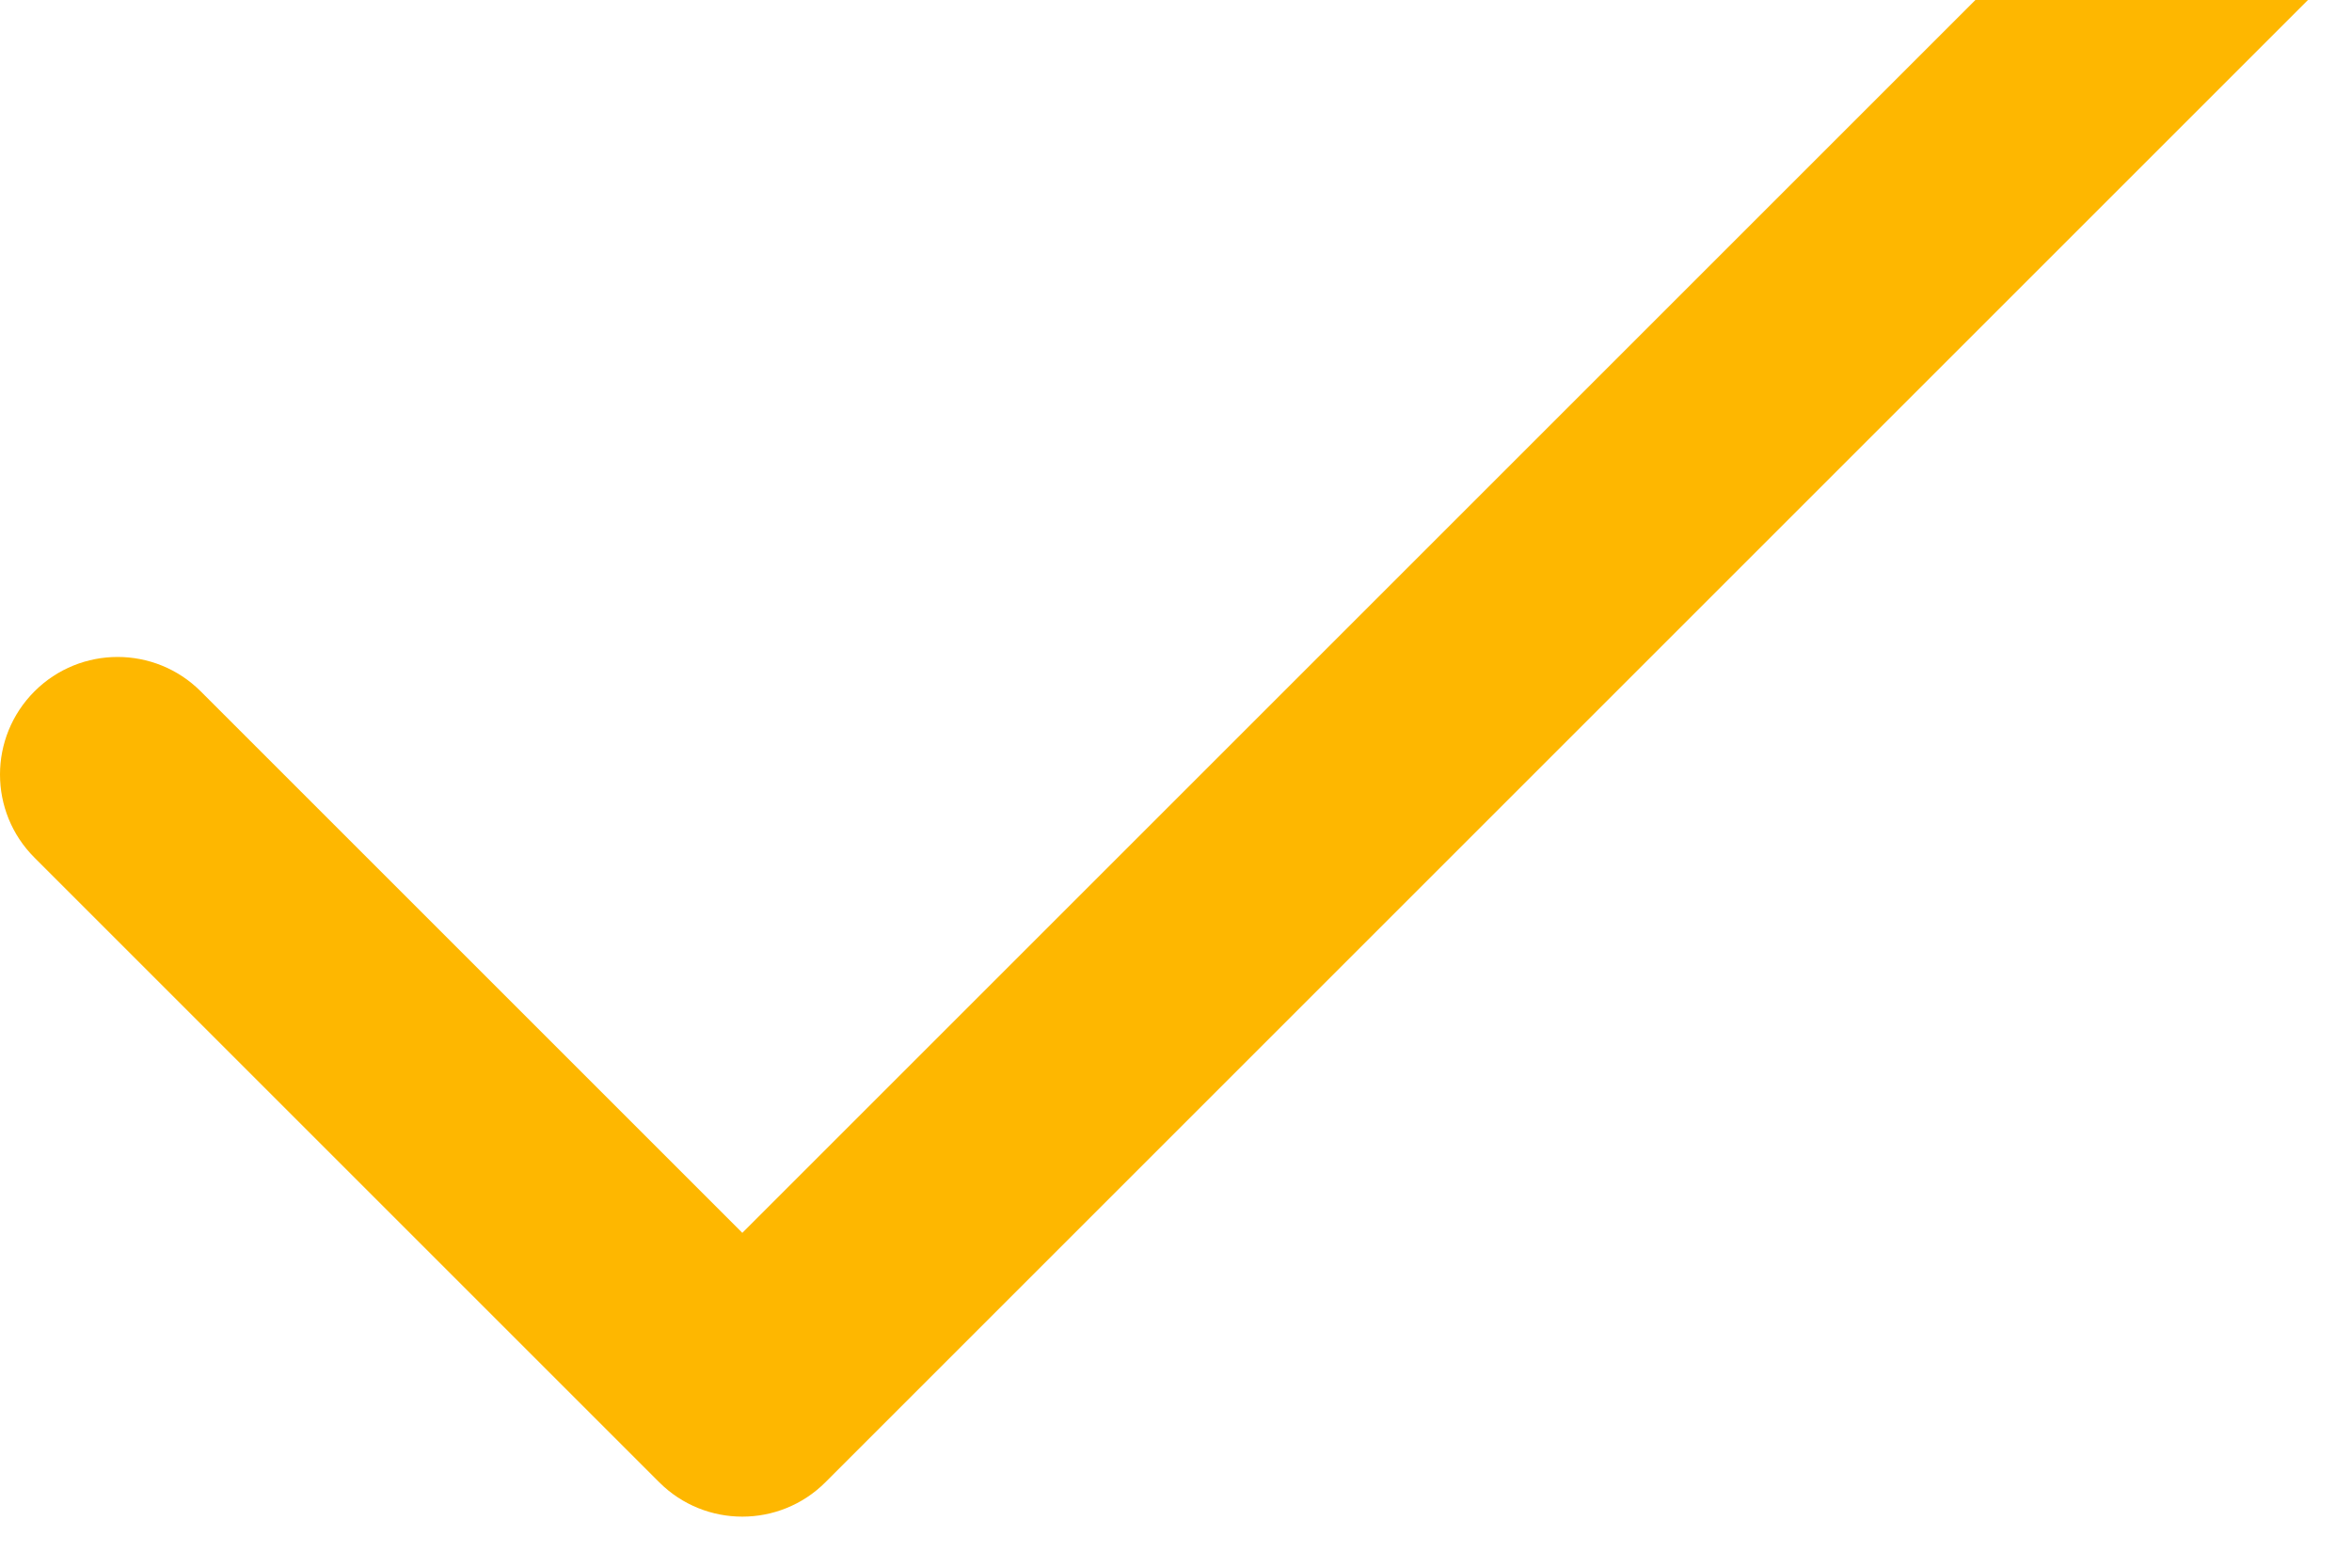 <svg width="18" height="12" viewBox="0 0 18 12" fill="none" xmlns="http://www.w3.org/2000/svg">
<path d="M17.736 -1.346C17.385 -1.697 16.815 -1.697 16.464 -1.346L5.681 9.437L1.536 5.292C1.185 4.941 0.615 4.941 0.264 5.292C-0.088 5.644 -0.088 6.214 0.264 6.565L5.045 11.346C5.396 11.697 5.966 11.697 6.317 11.346L17.736 -0.073C18.088 -0.424 18.088 -0.994 17.736 -1.346Z" fill="#FEB700"/>
</svg>
